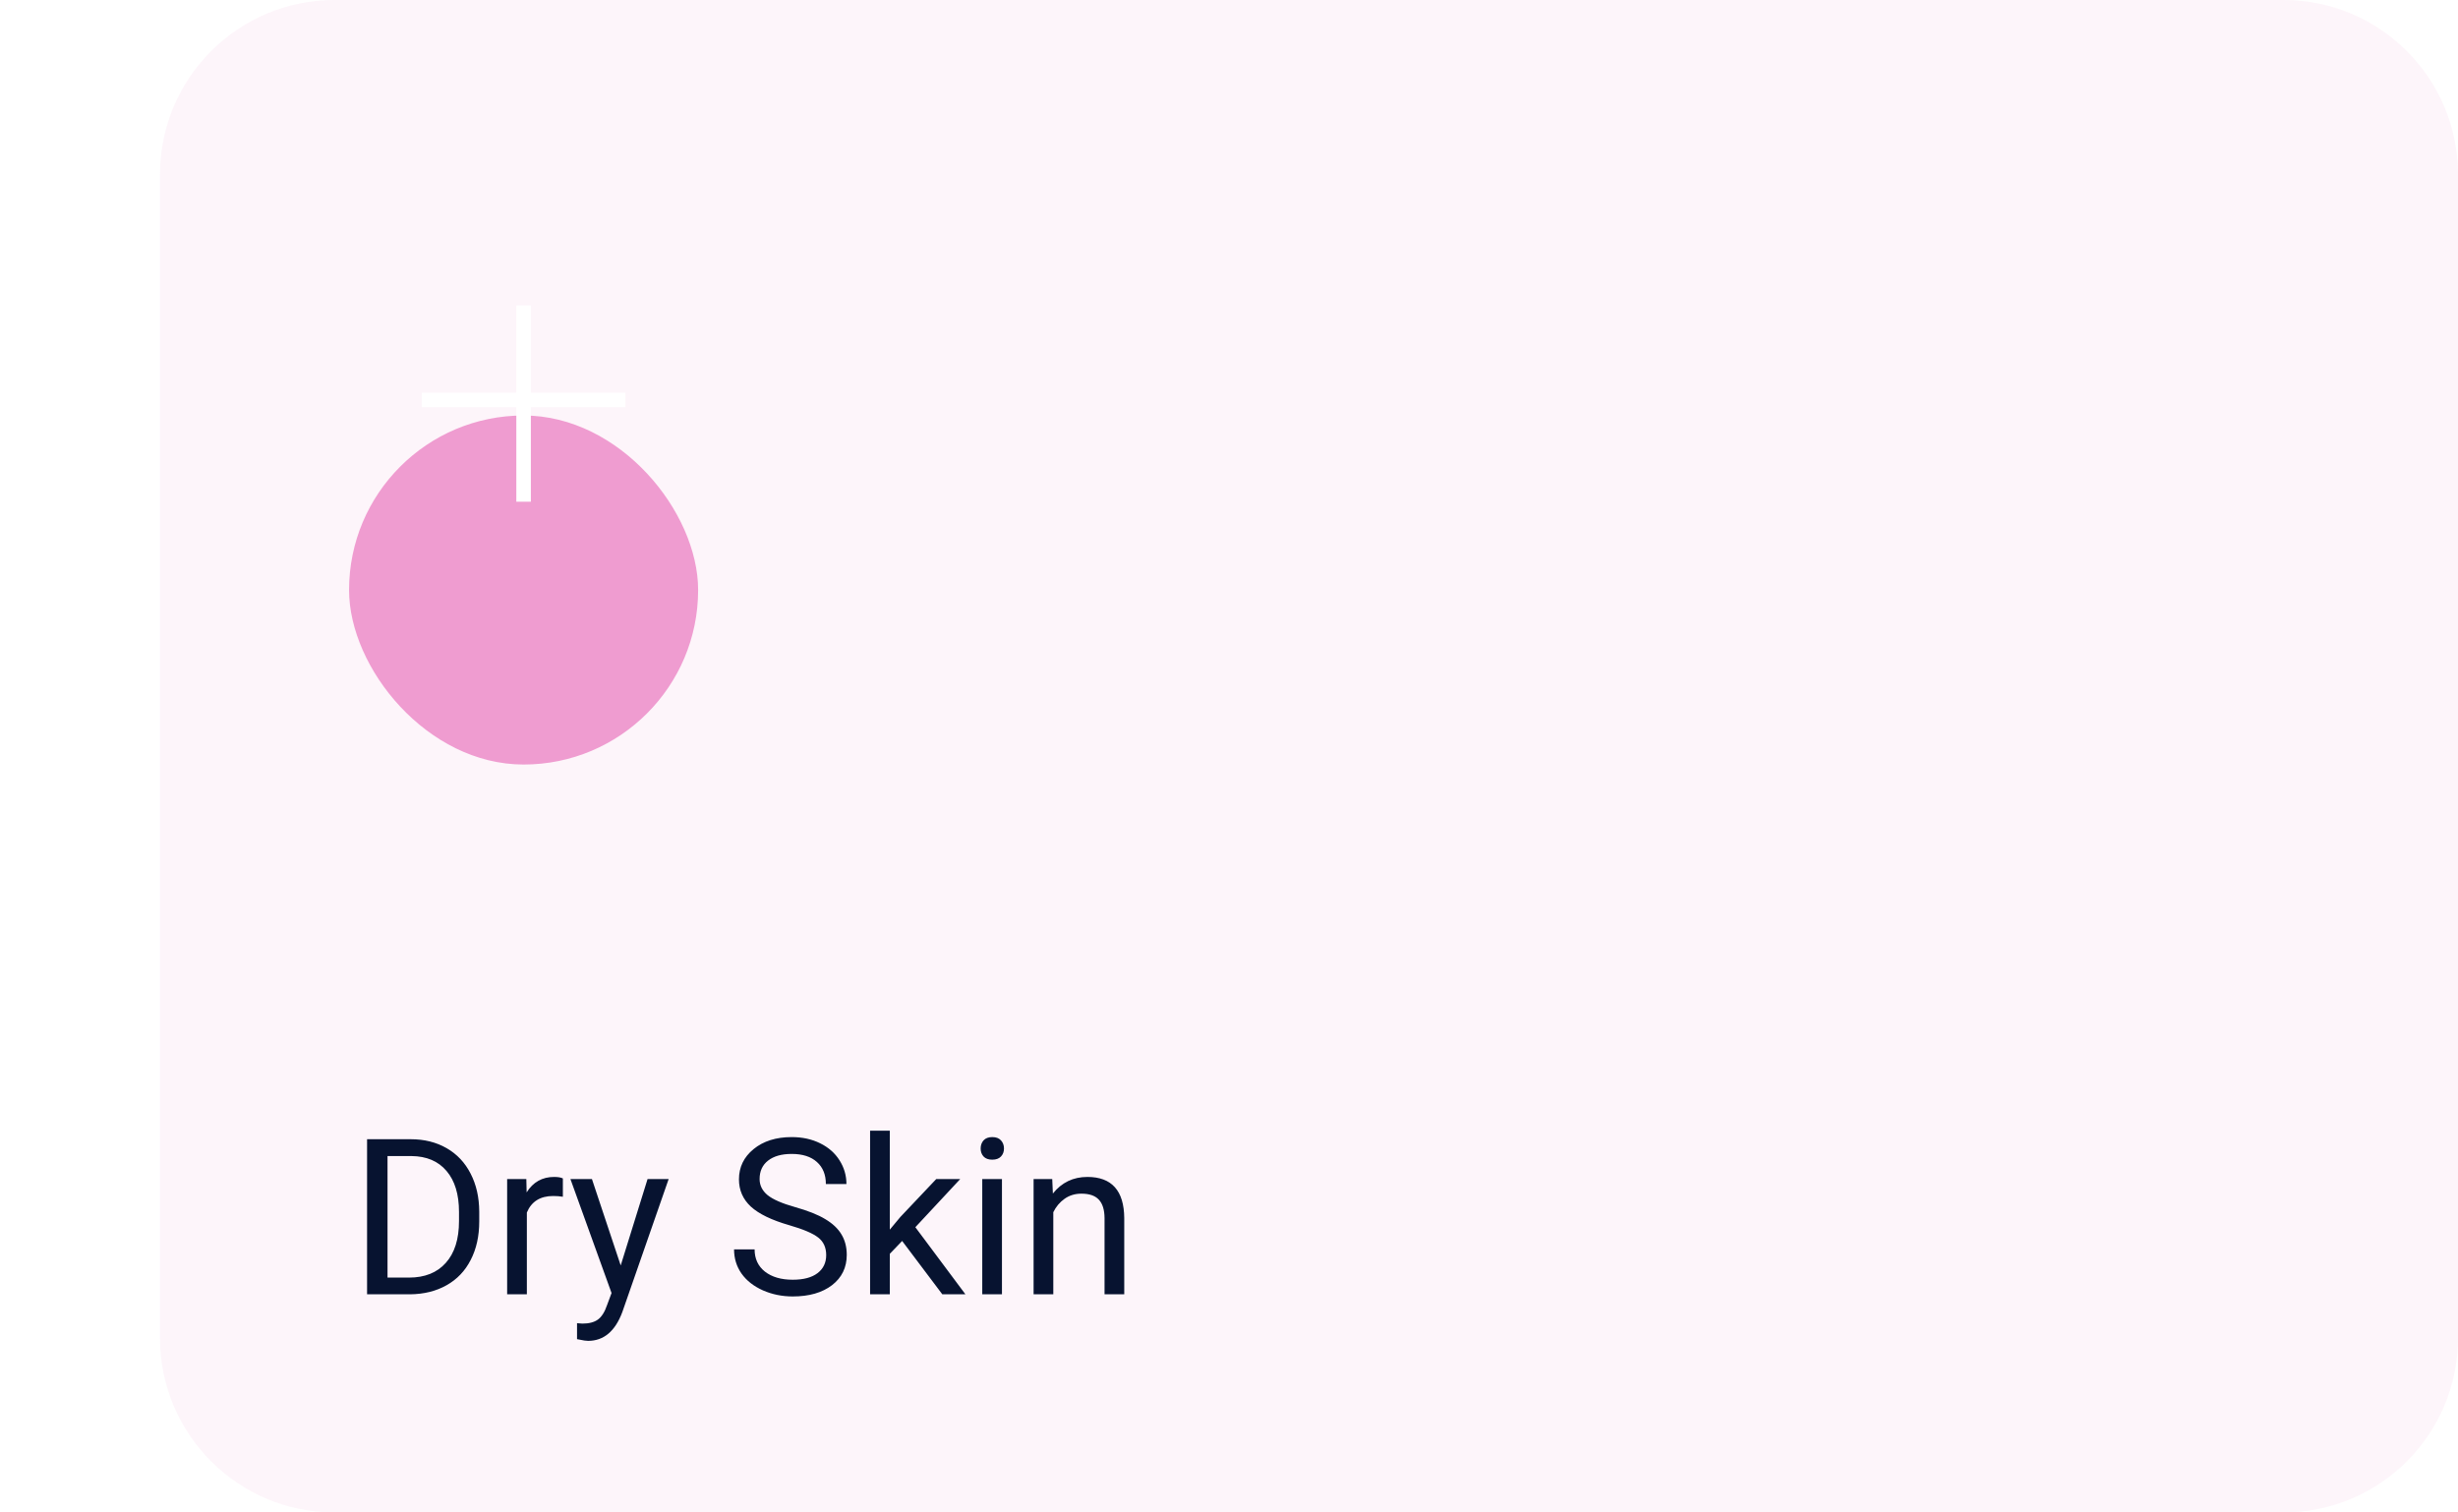 <svg width="169" height="104" viewBox="0 0 169 104" fill="none" xmlns="http://www.w3.org/2000/svg">
<path d="M11 12C11 5.373 16.373 0 23 0H157C163.627 0 169 5.373 169 12V92C169 98.627 163.627 104 157 104H23C16.373 104 11 98.627 11 92V12Z" fill="#EF9CD0" fill-opacity="0.1"/>
<g filter="url(#filter0_d_0_185)">
<rect x="24" y="16" width="24" height="24" rx="12" fill="#EF9CD0"/>
</g>
<path d="M25.238 89V78.336H28.248C29.176 78.336 29.996 78.541 30.709 78.951C31.422 79.361 31.971 79.945 32.357 80.702C32.748 81.459 32.945 82.328 32.95 83.309V83.99C32.95 84.996 32.755 85.877 32.364 86.634C31.979 87.391 31.424 87.972 30.702 88.377C29.984 88.783 29.146 88.99 28.189 89H25.238ZM26.644 79.493V87.85H28.123C29.207 87.85 30.05 87.513 30.65 86.839C31.256 86.165 31.559 85.206 31.559 83.961V83.338C31.559 82.127 31.273 81.188 30.702 80.519C30.135 79.845 29.33 79.503 28.285 79.493H26.644ZM38.7 82.291C38.495 82.257 38.273 82.24 38.033 82.24C37.145 82.24 36.541 82.618 36.224 83.375V89H34.869V81.075H36.188L36.209 81.991C36.654 81.283 37.284 80.929 38.099 80.929C38.363 80.929 38.563 80.963 38.7 81.031V82.291ZM42.677 87.015L44.523 81.075H45.973L42.787 90.223C42.294 91.541 41.51 92.201 40.435 92.201L40.179 92.179L39.674 92.084V90.985L40.04 91.014C40.499 91.014 40.855 90.921 41.109 90.736C41.368 90.55 41.581 90.211 41.747 89.718L42.047 88.912L39.22 81.075H40.699L42.677 87.015ZM54.264 84.247C53.058 83.9 52.179 83.475 51.627 82.972C51.08 82.464 50.807 81.839 50.807 81.097C50.807 80.257 51.141 79.564 51.81 79.017C52.484 78.465 53.358 78.189 54.432 78.189C55.165 78.189 55.816 78.331 56.388 78.614C56.964 78.897 57.408 79.288 57.721 79.786C58.038 80.284 58.197 80.829 58.197 81.419H56.783C56.783 80.775 56.578 80.269 56.168 79.903C55.758 79.532 55.179 79.347 54.432 79.347C53.739 79.347 53.197 79.501 52.806 79.808C52.42 80.111 52.227 80.533 52.227 81.075C52.227 81.51 52.411 81.878 52.777 82.181C53.148 82.479 53.775 82.752 54.659 83.001C55.548 83.251 56.241 83.526 56.739 83.829C57.242 84.127 57.613 84.476 57.852 84.876C58.097 85.277 58.219 85.748 58.219 86.29C58.219 87.154 57.882 87.848 57.208 88.37C56.534 88.888 55.633 89.147 54.505 89.147C53.773 89.147 53.089 89.007 52.455 88.729C51.82 88.446 51.329 88.06 50.982 87.572C50.641 87.084 50.47 86.529 50.47 85.909H51.883C51.883 86.554 52.12 87.064 52.594 87.44C53.072 87.811 53.709 87.997 54.505 87.997C55.248 87.997 55.816 87.845 56.212 87.543C56.607 87.24 56.805 86.827 56.805 86.305C56.805 85.782 56.622 85.379 56.256 85.096C55.89 84.808 55.226 84.525 54.264 84.247ZM62.027 85.331L61.178 86.217V89H59.823V77.75H61.178V84.554L61.903 83.683L64.371 81.075H66.019L62.935 84.386L66.378 89H64.789L62.027 85.331ZM68.89 89H67.535V81.075H68.89V89ZM67.425 78.973C67.425 78.753 67.491 78.568 67.623 78.416C67.76 78.265 67.96 78.189 68.224 78.189C68.487 78.189 68.688 78.265 68.824 78.416C68.961 78.568 69.029 78.753 69.029 78.973C69.029 79.193 68.961 79.376 68.824 79.522C68.688 79.669 68.487 79.742 68.224 79.742C67.96 79.742 67.76 79.669 67.623 79.522C67.491 79.376 67.425 79.193 67.425 78.973ZM72.347 81.075L72.391 82.071C72.997 81.31 73.788 80.929 74.764 80.929C76.439 80.929 77.284 81.874 77.298 83.763V89H75.943V83.756C75.939 83.185 75.807 82.762 75.548 82.489C75.294 82.215 74.896 82.079 74.354 82.079C73.915 82.079 73.529 82.196 73.197 82.43C72.865 82.665 72.606 82.972 72.42 83.353V89H71.065V81.075H72.347Z" fill="#071330"/>
<path d="M36 21C36 26.077 36 29.423 36 34.5" stroke="white"/>
<line x1="29" y1="27.5" x2="43" y2="27.5" stroke="white"/>
<defs>
<filter id="filter0_d_0_185" x="0" y="4.571" width="72" height="72" filterUnits="userSpaceOnUse" color-interpolation-filters="sRGB">
<feFlood flood-opacity="0" result="BackgroundImageFix"/>
<feColorMatrix in="SourceAlpha" type="matrix" values="0 0 0 0 0 0 0 0 0 0 0 0 0 0 0 0 0 0 127 0" result="hardAlpha"/>
<feOffset dy="12.571"/>
<feGaussianBlur stdDeviation="12"/>
<feColorMatrix type="matrix" values="0 0 0 0 0.937 0 0 0 0 0.612 0 0 0 0 0.816 0 0 0 0.2 0"/>
<feBlend mode="normal" in2="BackgroundImageFix" result="effect1_dropShadow_0_185"/>
<feBlend mode="normal" in="SourceGraphic" in2="effect1_dropShadow_0_185" result="shape"/>
</filter>
</defs>
</svg>
